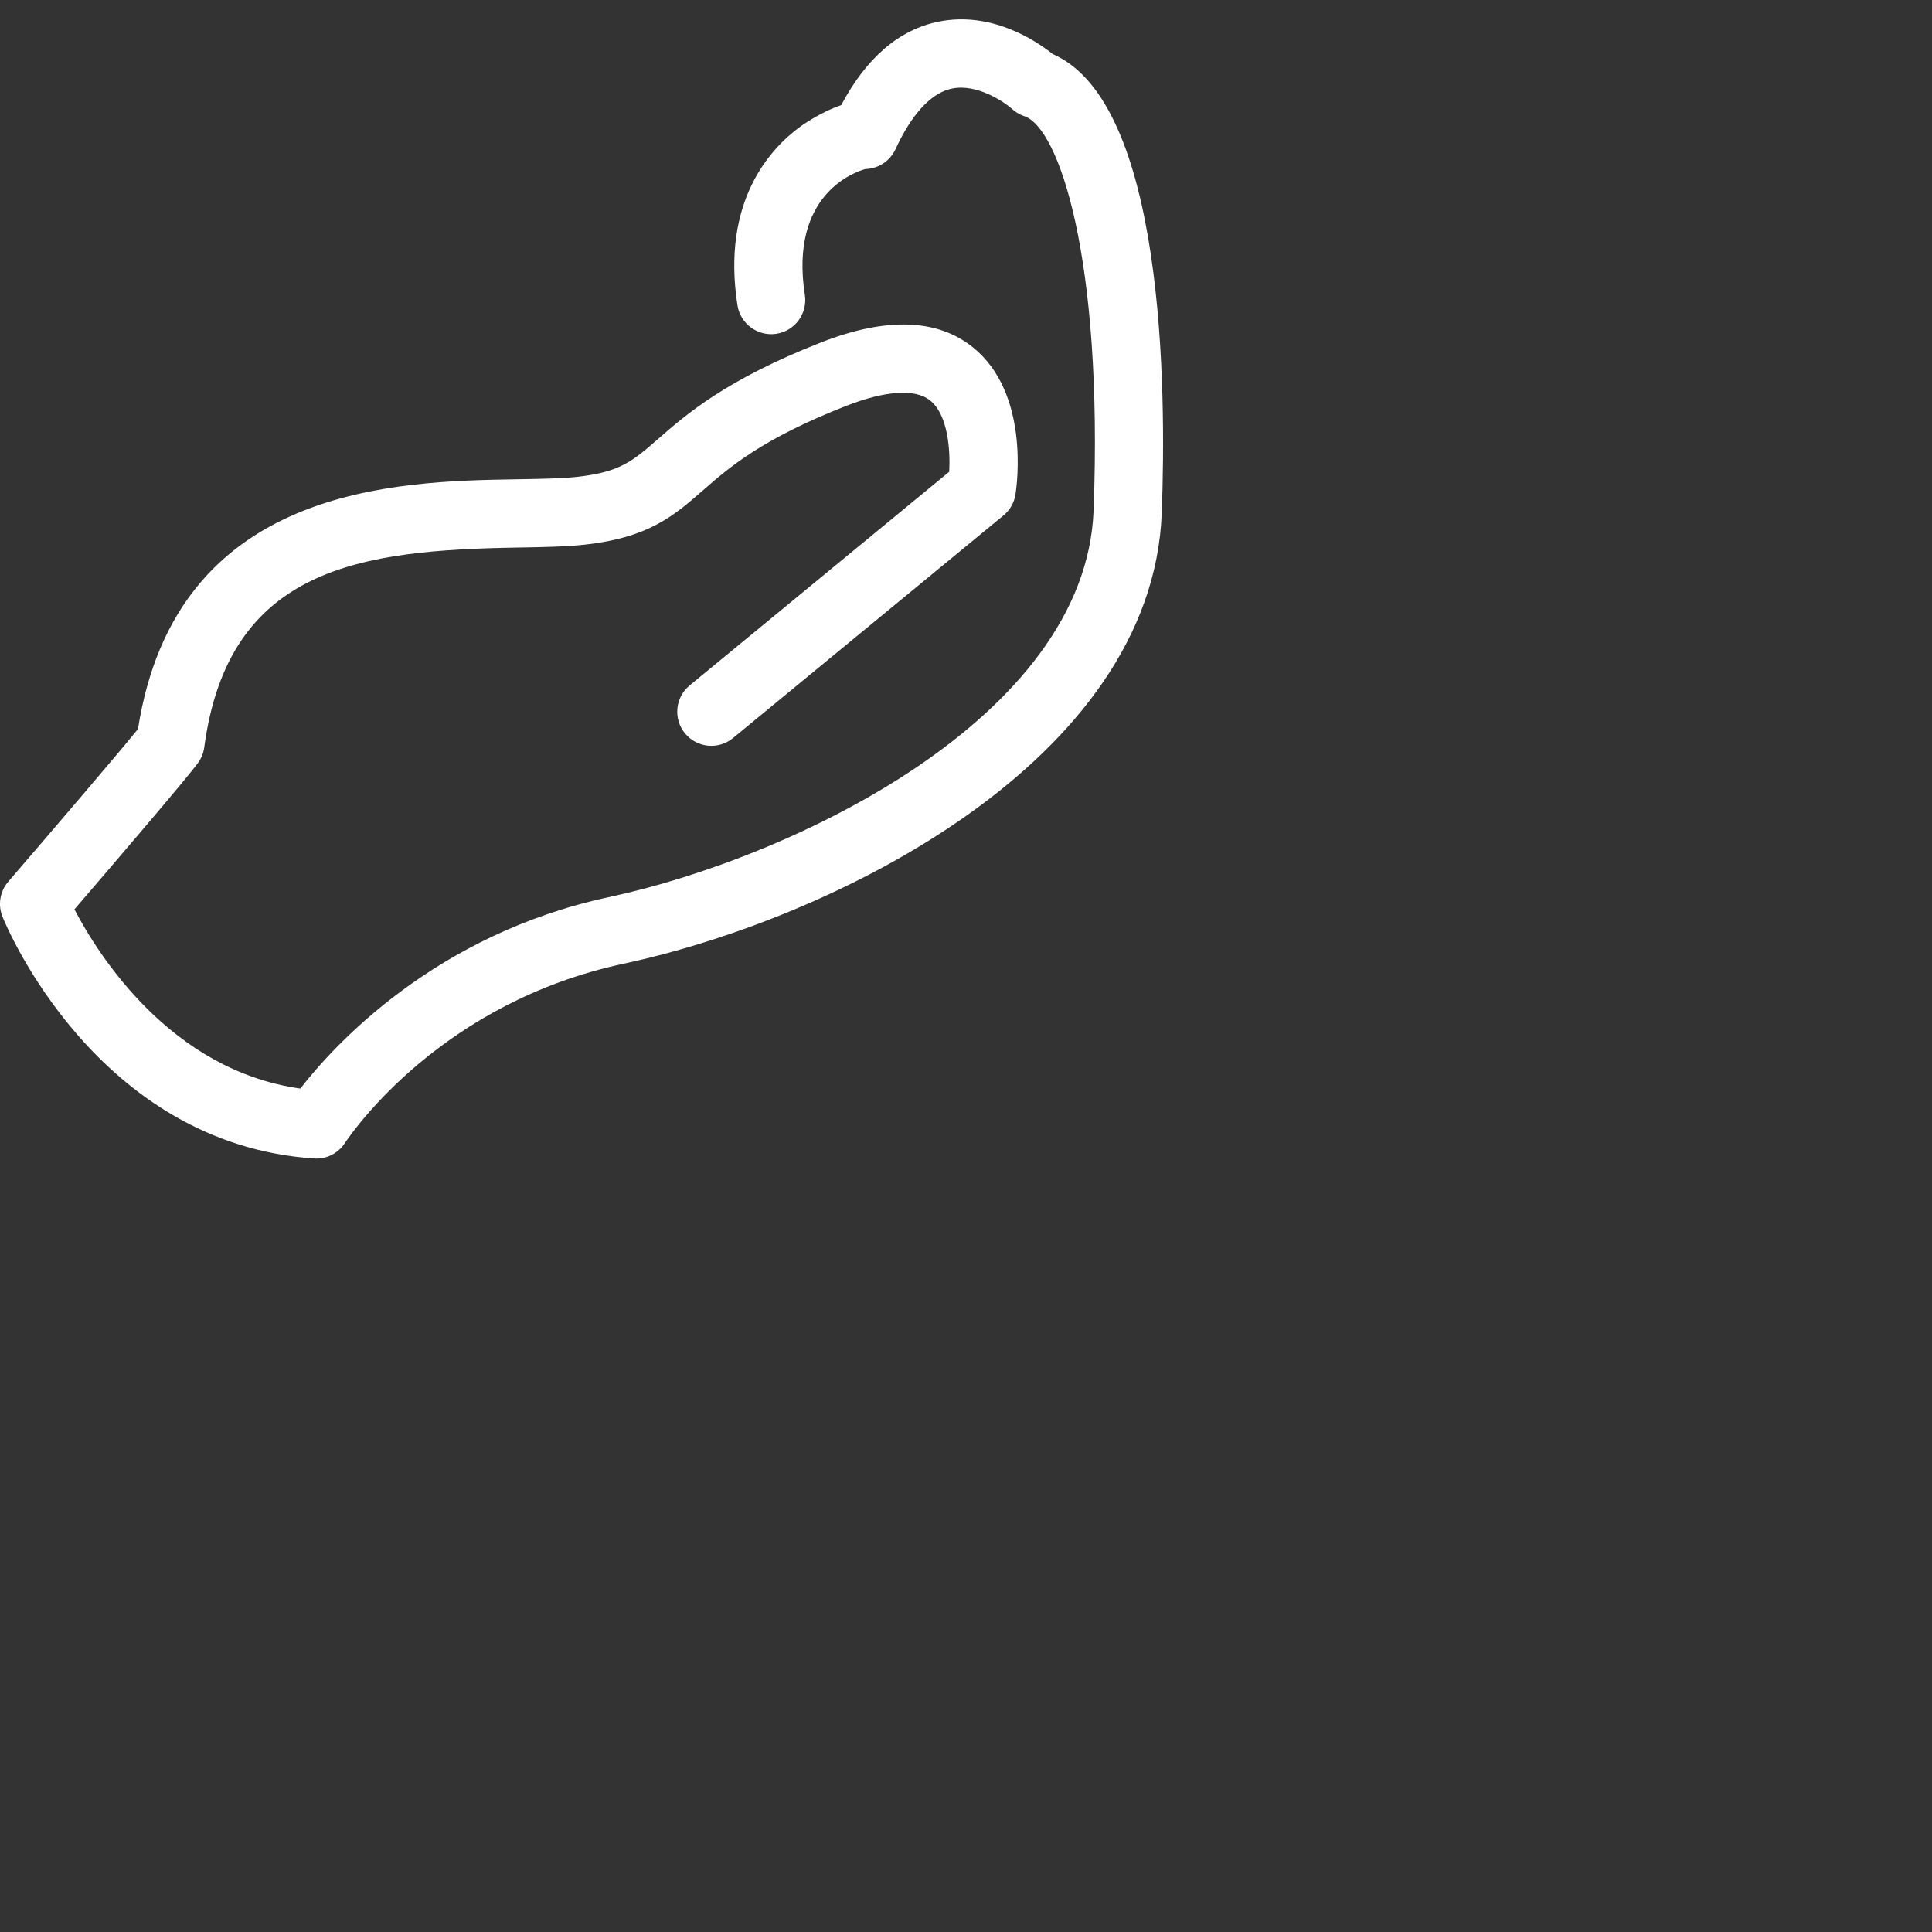 <?xml version="1.0" encoding="utf-8"?>
<!-- Generator: Adobe Illustrator 16.0.0, SVG Export Plug-In . SVG Version: 6.00 Build 0)  -->
<!DOCTYPE svg PUBLIC "-//W3C//DTD SVG 1.1//EN" "http://www.w3.org/Graphics/SVG/1.1/DTD/svg11.dtd">
<svg version="1.1" id="Layer_1" xmlns="http://www.w3.org/2000/svg" xmlns:xlink="http://www.w3.org/1999/xlink" x="0px" y="0px"
	 width="100px" height="100px" viewBox="0 0 100 100" enable-background="new 0 0 100 100" xml:space="preserve">
<rect x="0" y="0" width="100" height="100" fill="#333333" stroke="none"/>
<path fill="#FFFFFF" d="M16.373,59.967c-0.04,0-0.079-0.002-0.118-0.005C5.009,59.211,0.322,47.93,0.128,47.45
	c-0.248-0.613-0.132-1.314,0.299-1.814c2.212-2.567,5.709-6.656,6.715-7.902C9.116,25.096,20.58,24.909,26.774,24.807
	c1.239-0.02,2.309-0.038,3.132-0.129c2.194-0.246,2.848-0.816,4.15-1.952c1.486-1.296,3.52-3.071,8.438-5
	c3.365-1.318,6.01-1.236,7.858,0.247c2.934,2.354,2.293,7.083,2.21,7.614c-0.066,0.429-0.289,0.816-0.623,1.092L37.941,38.201
	c-0.752,0.619-1.866,0.512-2.485-0.242c-0.619-0.752-0.511-1.864,0.242-2.483l13.434-11.058c0.058-1.106-0.057-2.947-0.992-3.693
	c-0.769-0.614-2.317-0.511-4.358,0.29c-4.348,1.704-6.044,3.183-7.406,4.373c-1.496,1.305-2.787,2.432-6.078,2.799
	c-0.99,0.111-2.137,0.13-3.467,0.153c-8.156,0.133-15.009,1.003-16.26,10.345c-0.038,0.285-0.146,0.558-0.313,0.791
	c-0.539,0.754-4.548,5.433-6.406,7.593c1.225,2.346,4.97,8.328,11.692,9.275c1.776-2.281,6.991-7.985,15.978-9.91
	c9.482-2.032,24.676-9.264,25.082-20.023c0.496-13.081-1.799-19.803-3.586-20.398c-0.236-0.079-0.451-0.205-0.634-0.374
	c-0.426-0.378-1.824-1.323-3.113-1.055c-1.353,0.282-2.333,1.862-2.92,3.138c-0.199,0.434-0.567,0.771-1.019,0.928
	c-0.175,0.062-0.356,0.094-0.539,0.099c-0.538,0.147-3.941,1.305-3.134,6.513c0.15,0.963-0.509,1.866-1.472,2.015
	c-0.955,0.149-1.867-0.51-2.016-1.474c-0.835-5.377,1.685-8.106,3.259-9.255c0.065-0.047,1.03-0.742,2.109-1.105
	c1.306-2.458,3-3.91,5.045-4.324c2.775-0.558,5.097,1.03,5.904,1.679c5.8,2.513,5.884,17.375,5.644,23.744
	c-0.485,12.849-16.934,21.001-27.872,23.343c-9.327,2-13.928,8.557-14.422,9.297C17.513,59.673,16.96,59.967,16.373,59.967z"/>
</svg>
